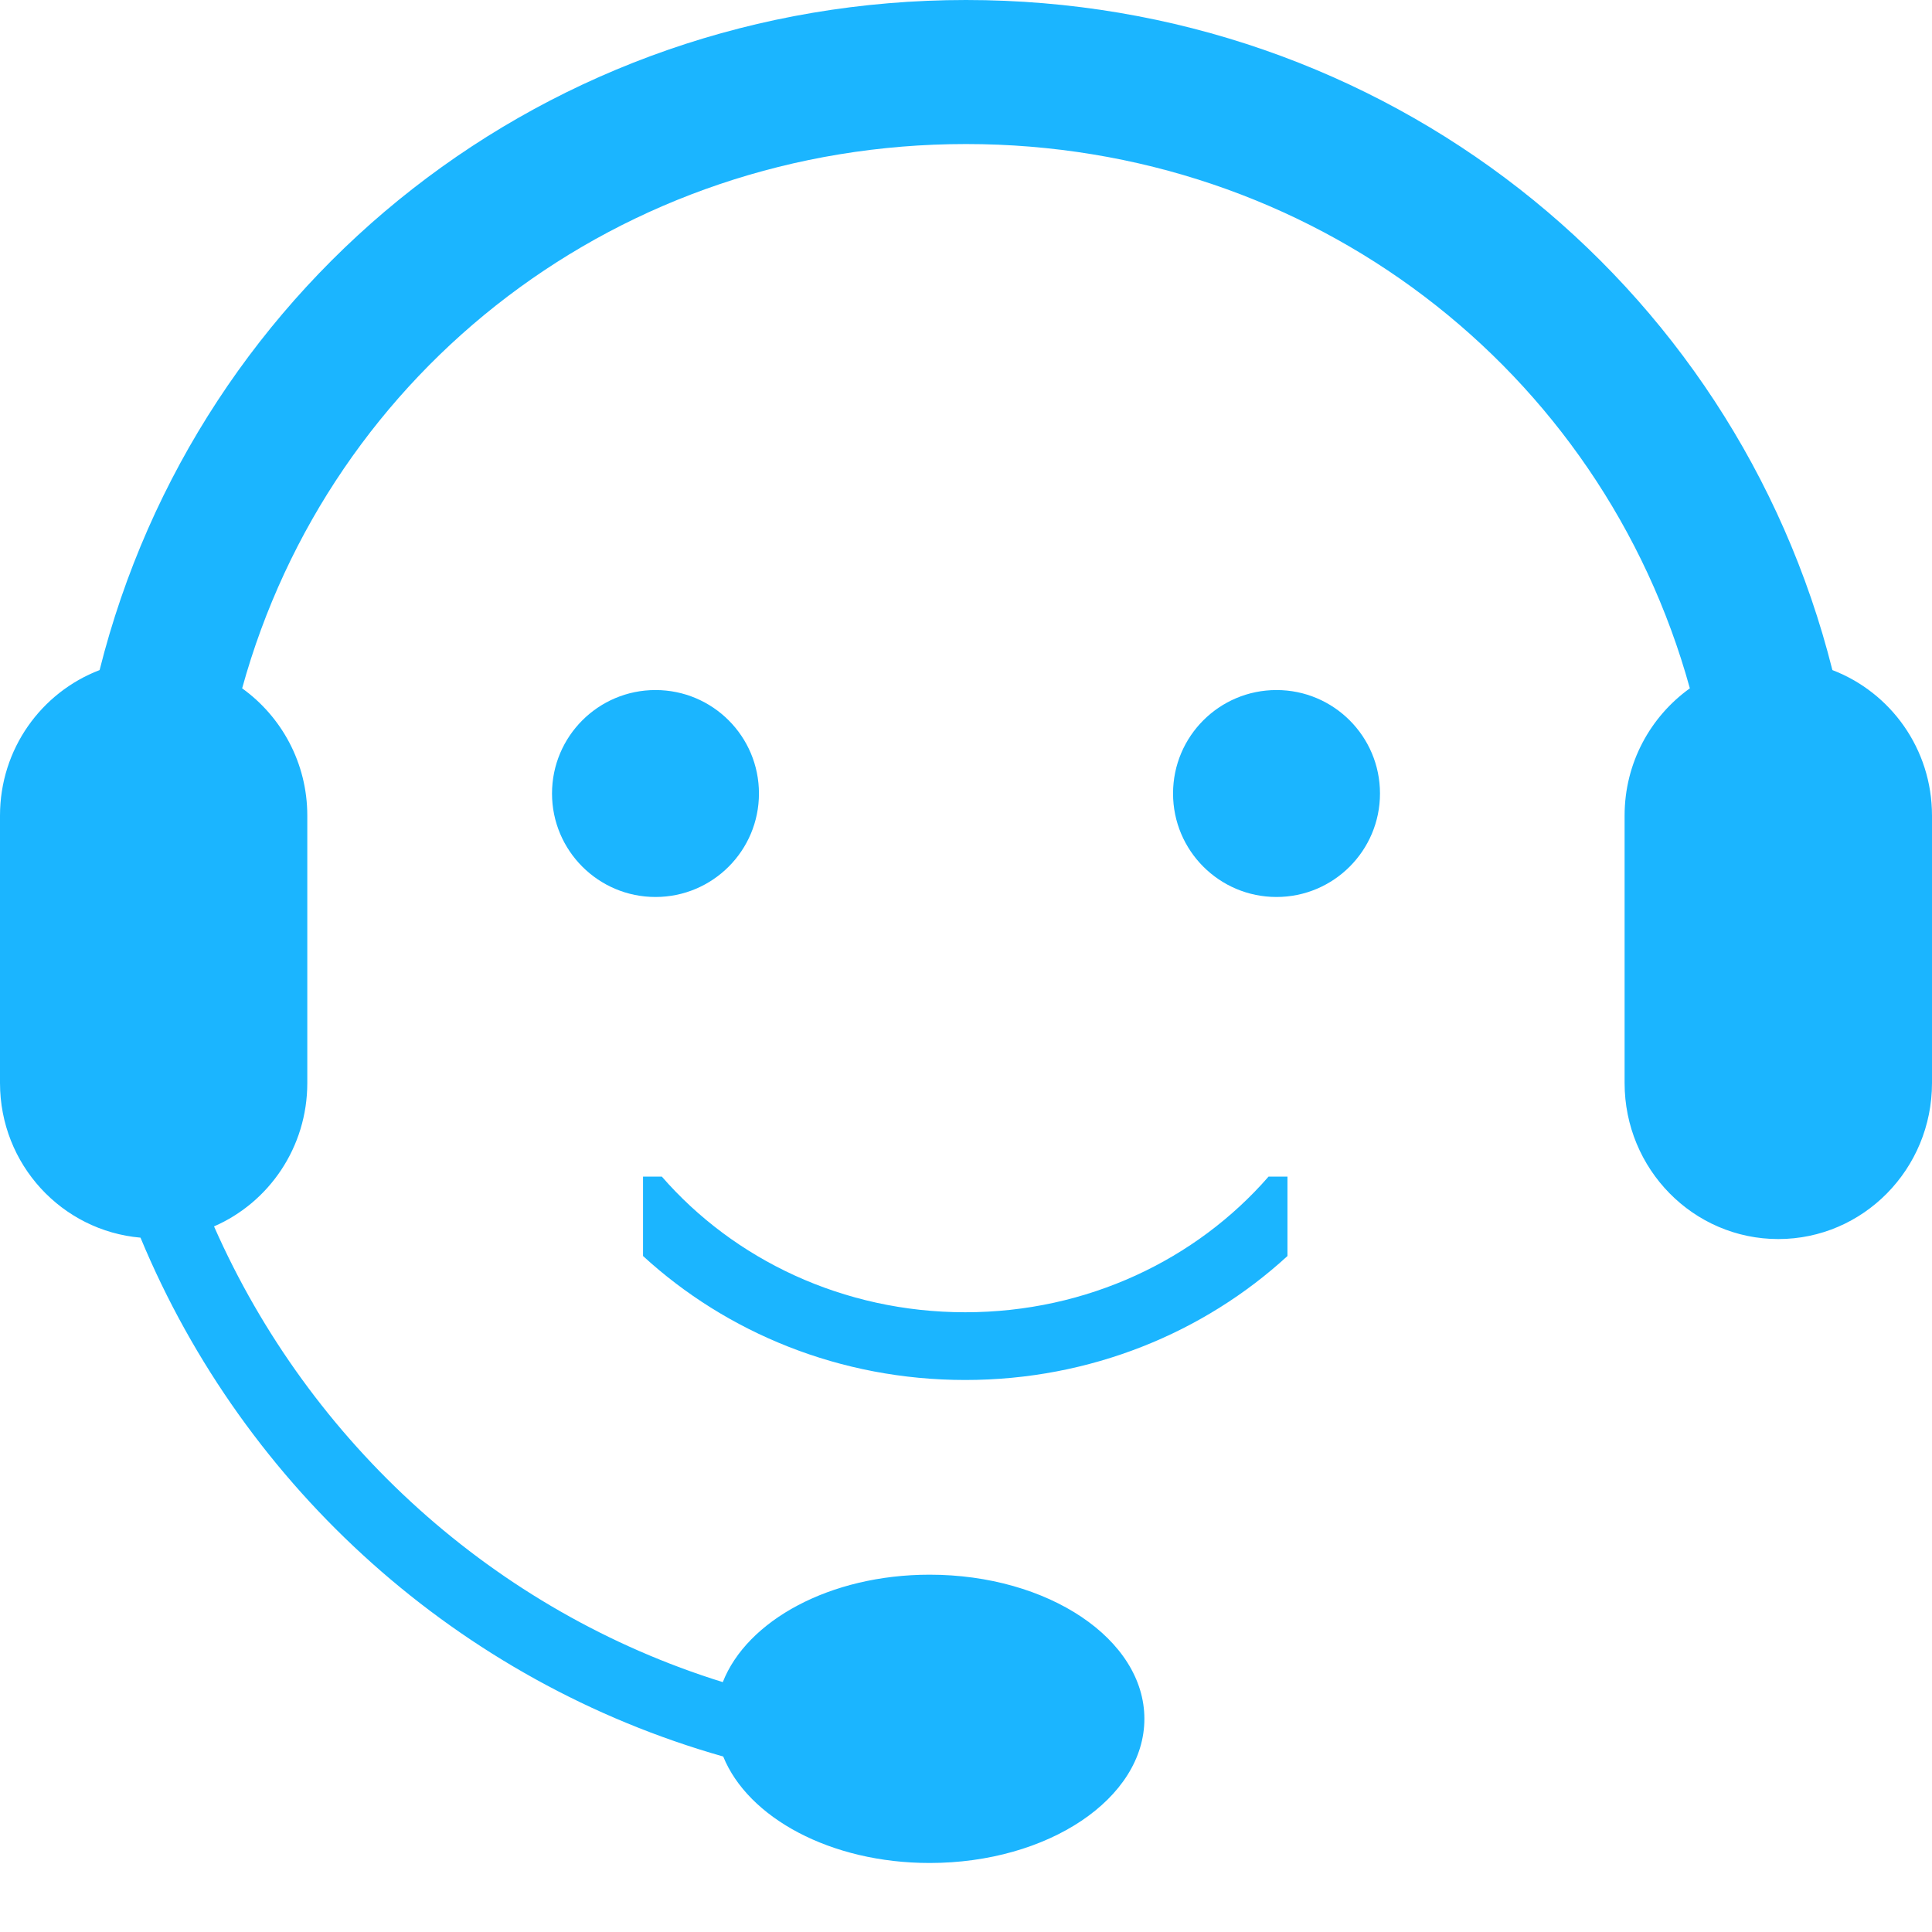 <?xml version="1.0" encoding="UTF-8"?>
<svg width="18px" height="18px" viewBox="0 0 18 18" version="1.1" xmlns="http://www.w3.org/2000/svg" xmlns:xlink="http://www.w3.org/1999/xlink">
    <!-- Generator: Sketch 52.3 (67297) - http://www.bohemiancoding.com/sketch -->
    <title>Fill 1</title>
    <desc>Created with Sketch.</desc>
    <g id="组件" stroke="none" stroke-width="1" fill="none" fill-rule="evenodd" opacity="0.9">
        <g id="登陆头部" transform="translate(-1365, -27)" fill="#02ADFF">
            <g id="Group-23">
                <g transform="translate(1365, 27)">
                    <path d="M16.568,11.544 C15.777,11.544 15.136,10.893 15.136,10.09 L15.136,7.599 C15.136,7.108 15.377,6.676 15.744,6.413 C14.923,3.439 12.218,1.342 9,1.342 C5.781,1.342 3.077,3.439 2.256,6.413 C2.622,6.676 2.863,7.108 2.863,7.599 L2.863,10.09 C2.863,10.69 2.505,11.204 1.994,11.426 C2.886,13.447 4.611,15.012 6.734,15.672 C6.96,15.097 7.734,14.671 8.661,14.671 C9.766,14.671 10.662,15.272 10.662,16.014 C10.662,16.756 9.766,17.357 8.661,17.357 C7.738,17.357 6.969,16.935 6.738,16.365 C4.28,15.668 2.281,13.872 1.309,11.531 C0.577,11.467 0,10.85 0,10.09 L0,7.599 C0,6.976 0.387,6.45 0.928,6.243 C1.841,2.609 5.103,0 9,0 C12.896,0 16.159,2.609 17.072,6.243 C17.613,6.45 18,6.976 18,7.599 L18,10.09 C18,10.893 17.359,11.544 16.568,11.544 Z M5.143,7.393 C5.143,6.86 5.575,6.429 6.107,6.429 C6.64,6.429 7.071,6.86 7.071,7.393 C7.071,7.925 6.64,8.357 6.107,8.357 C5.575,8.357 5.143,7.925 5.143,7.393 Z M5.991,11.702 L5.991,10.962 L6.166,10.962 C6.838,11.734 7.854,12.226 8.993,12.226 C10.131,12.226 11.147,11.734 11.819,10.962 L11.995,10.962 L11.995,11.702 C11.217,12.416 10.16,12.857 8.993,12.857 C7.825,12.857 6.769,12.416 5.991,11.702 Z M10.929,7.393 C10.929,6.86 11.36,6.429 11.893,6.429 C12.425,6.429 12.857,6.86 12.857,7.393 C12.857,7.925 12.425,8.357 11.893,8.357 C11.36,8.357 10.929,7.925 10.929,7.393 Z" id="Fill-1"></path>
                </g>
            </g>
        </g>
    </g>
</svg>